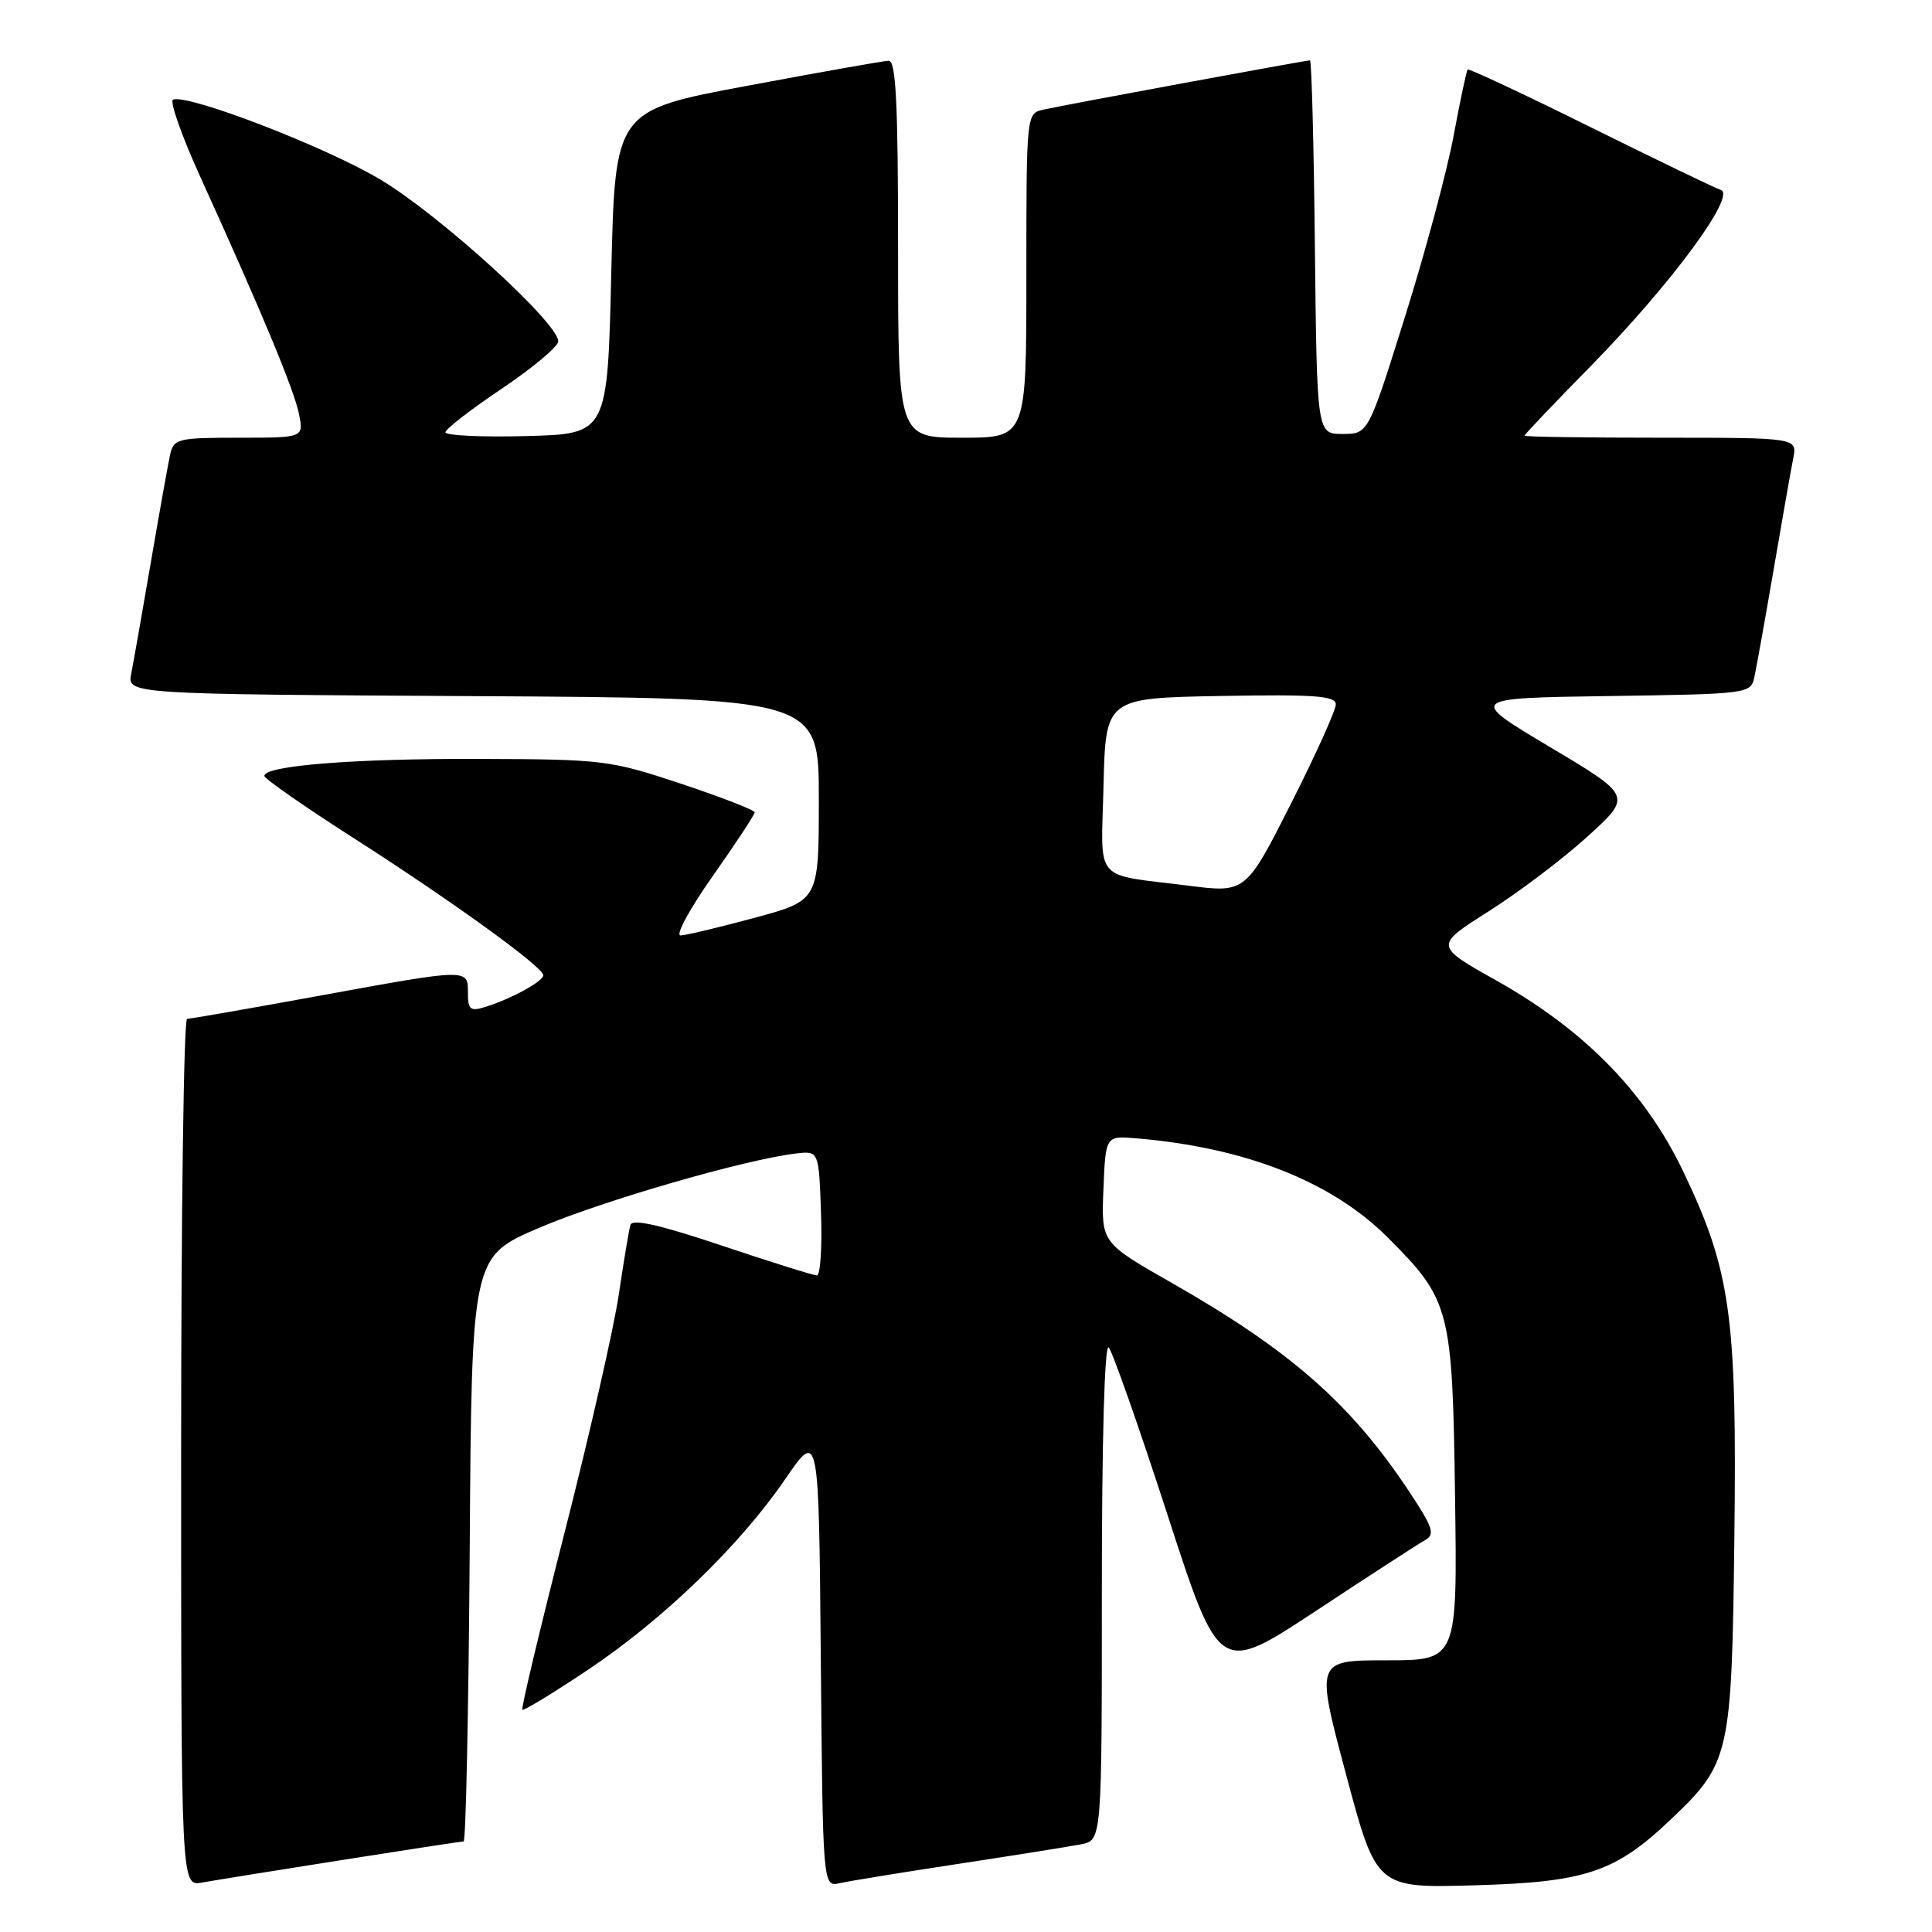<?xml version="1.0" encoding="UTF-8" standalone="no"?>
<!DOCTYPE svg PUBLIC "-//W3C//DTD SVG 1.1//EN" "http://www.w3.org/Graphics/SVG/1.1/DTD/svg11.dtd" >
<svg xmlns="http://www.w3.org/2000/svg" xmlns:xlink="http://www.w3.org/1999/xlink" version="1.1" viewBox="0 0 256 256">
 <g >
 <path fill="currentColor"
d=" M 45.20 246.48 C 53.83 245.12 61.14 244.00 61.43 244.00 C 61.73 244.00 62.09 226.57 62.24 205.26 C 62.50 166.52 62.50 166.52 71.44 162.69 C 79.85 159.10 98.82 153.61 105.50 152.84 C 108.50 152.50 108.50 152.50 108.79 160.75 C 108.95 165.29 108.70 169.00 108.24 169.00 C 107.78 169.00 102.12 167.22 95.65 165.05 C 87.49 162.31 83.79 161.47 83.54 162.30 C 83.34 162.96 82.65 167.10 82.00 171.50 C 81.35 175.90 78.14 190.02 74.86 202.87 C 71.58 215.72 69.04 226.37 69.21 226.55 C 69.39 226.72 73.26 224.36 77.83 221.31 C 87.84 214.63 98.00 204.82 104.04 196.00 C 108.50 189.50 108.50 189.50 108.76 219.77 C 109.03 250.03 109.03 250.03 111.26 249.53 C 112.49 249.25 119.58 248.10 127.00 246.97 C 134.43 245.84 141.74 244.67 143.25 244.38 C 146.00 243.84 146.00 243.84 146.00 210.72 C 146.00 190.90 146.36 177.98 146.91 178.55 C 147.40 179.07 150.91 189.04 154.69 200.69 C 161.57 221.89 161.57 221.89 174.40 213.43 C 181.45 208.78 187.94 204.57 188.82 204.08 C 190.19 203.31 189.90 202.43 186.67 197.56 C 178.97 185.96 170.94 178.92 155.16 169.93 C 145.92 164.66 145.92 164.66 146.21 157.58 C 146.50 150.50 146.50 150.50 150.50 150.83 C 164.98 152.03 176.46 156.55 183.88 163.97 C 192.16 172.26 192.46 173.39 192.80 198.25 C 193.11 220.00 193.11 220.00 183.72 220.00 C 174.32 220.00 174.32 220.00 178.35 235.09 C 182.38 250.19 182.38 250.19 195.44 249.81 C 210.09 249.40 214.04 248.07 221.33 241.14 C 229.24 233.63 229.46 232.68 229.81 203.97 C 230.17 174.32 229.34 168.36 222.98 155.11 C 217.97 144.67 209.90 136.45 198.25 129.91 C 190.06 125.31 190.06 125.31 197.28 120.74 C 201.25 118.22 207.15 113.76 210.38 110.82 C 216.26 105.47 216.26 105.47 205.38 98.99 C 194.50 92.50 194.50 92.50 213.24 92.23 C 231.70 91.96 231.98 91.92 232.46 89.73 C 232.73 88.50 233.88 82.10 235.01 75.50 C 236.14 68.90 237.31 62.26 237.61 60.75 C 238.16 58.00 238.16 58.00 220.08 58.00 C 210.14 58.00 202.00 57.88 202.00 57.73 C 202.00 57.58 205.96 53.42 210.81 48.48 C 221.40 37.68 230.12 25.87 228.02 25.17 C 227.25 24.92 219.44 21.15 210.68 16.81 C 201.92 12.47 194.62 9.05 194.47 9.21 C 194.32 9.37 193.48 13.32 192.61 18.00 C 191.74 22.68 188.84 33.47 186.16 42.00 C 181.30 57.50 181.30 57.50 177.90 57.50 C 174.50 57.50 174.50 57.50 174.23 32.75 C 174.09 19.14 173.79 8.00 173.58 8.00 C 172.98 8.00 140.82 13.94 138.25 14.53 C 136.00 15.04 136.00 15.06 136.00 36.52 C 136.00 58.00 136.00 58.00 127.50 58.00 C 119.00 58.00 119.00 58.00 119.00 33.00 C 119.00 13.64 118.72 8.01 117.75 8.05 C 117.06 8.07 108.62 9.57 99.00 11.37 C 81.50 14.64 81.50 14.64 81.00 36.07 C 80.50 57.50 80.50 57.50 69.75 57.78 C 63.84 57.94 59.01 57.71 59.02 57.28 C 59.03 56.85 62.39 54.25 66.49 51.50 C 70.58 48.75 73.95 45.93 73.97 45.24 C 74.03 42.83 58.26 28.48 50.40 23.79 C 43.10 19.44 25.06 12.48 22.94 13.19 C 22.43 13.36 24.07 18.00 26.57 23.50 C 34.68 41.33 38.98 51.67 39.62 54.87 C 40.25 58.00 40.25 58.00 31.64 58.00 C 23.53 58.00 23.01 58.13 22.54 60.25 C 22.27 61.49 21.12 67.90 19.99 74.50 C 18.86 81.10 17.69 87.73 17.39 89.24 C 16.85 91.98 16.85 91.98 62.67 92.24 C 108.50 92.50 108.50 92.50 108.50 105.90 C 108.50 119.31 108.50 119.31 100.00 121.61 C 95.33 122.87 90.91 123.93 90.18 123.95 C 89.46 123.98 91.37 120.44 94.43 116.10 C 97.49 111.75 100.00 107.95 100.00 107.64 C 100.00 107.34 95.61 105.64 90.25 103.85 C 80.83 100.72 79.92 100.61 63.50 100.56 C 46.93 100.50 34.96 101.45 35.03 102.82 C 35.05 103.19 40.34 106.88 46.78 111.00 C 59.89 119.39 71.97 128.13 71.99 129.22 C 72.00 130.03 67.70 132.38 64.25 133.44 C 62.32 134.04 62.00 133.77 62.00 131.57 C 62.00 128.31 62.20 128.31 42.00 132.00 C 32.97 133.65 25.22 135.00 24.79 135.00 C 24.35 135.00 24.00 160.86 24.00 192.47 C 24.00 249.95 24.00 249.95 26.75 249.45 C 28.26 249.18 36.56 247.84 45.20 246.48 Z  M 157.50 117.36 C 144.70 115.75 145.91 117.16 146.22 104.18 C 146.50 92.50 146.50 92.50 161.75 92.22 C 174.24 92.00 177.00 92.20 177.00 93.34 C 177.00 94.10 174.41 99.85 171.25 106.11 C 165.09 118.32 165.08 118.32 157.50 117.36 Z "/>
</g>
</svg>